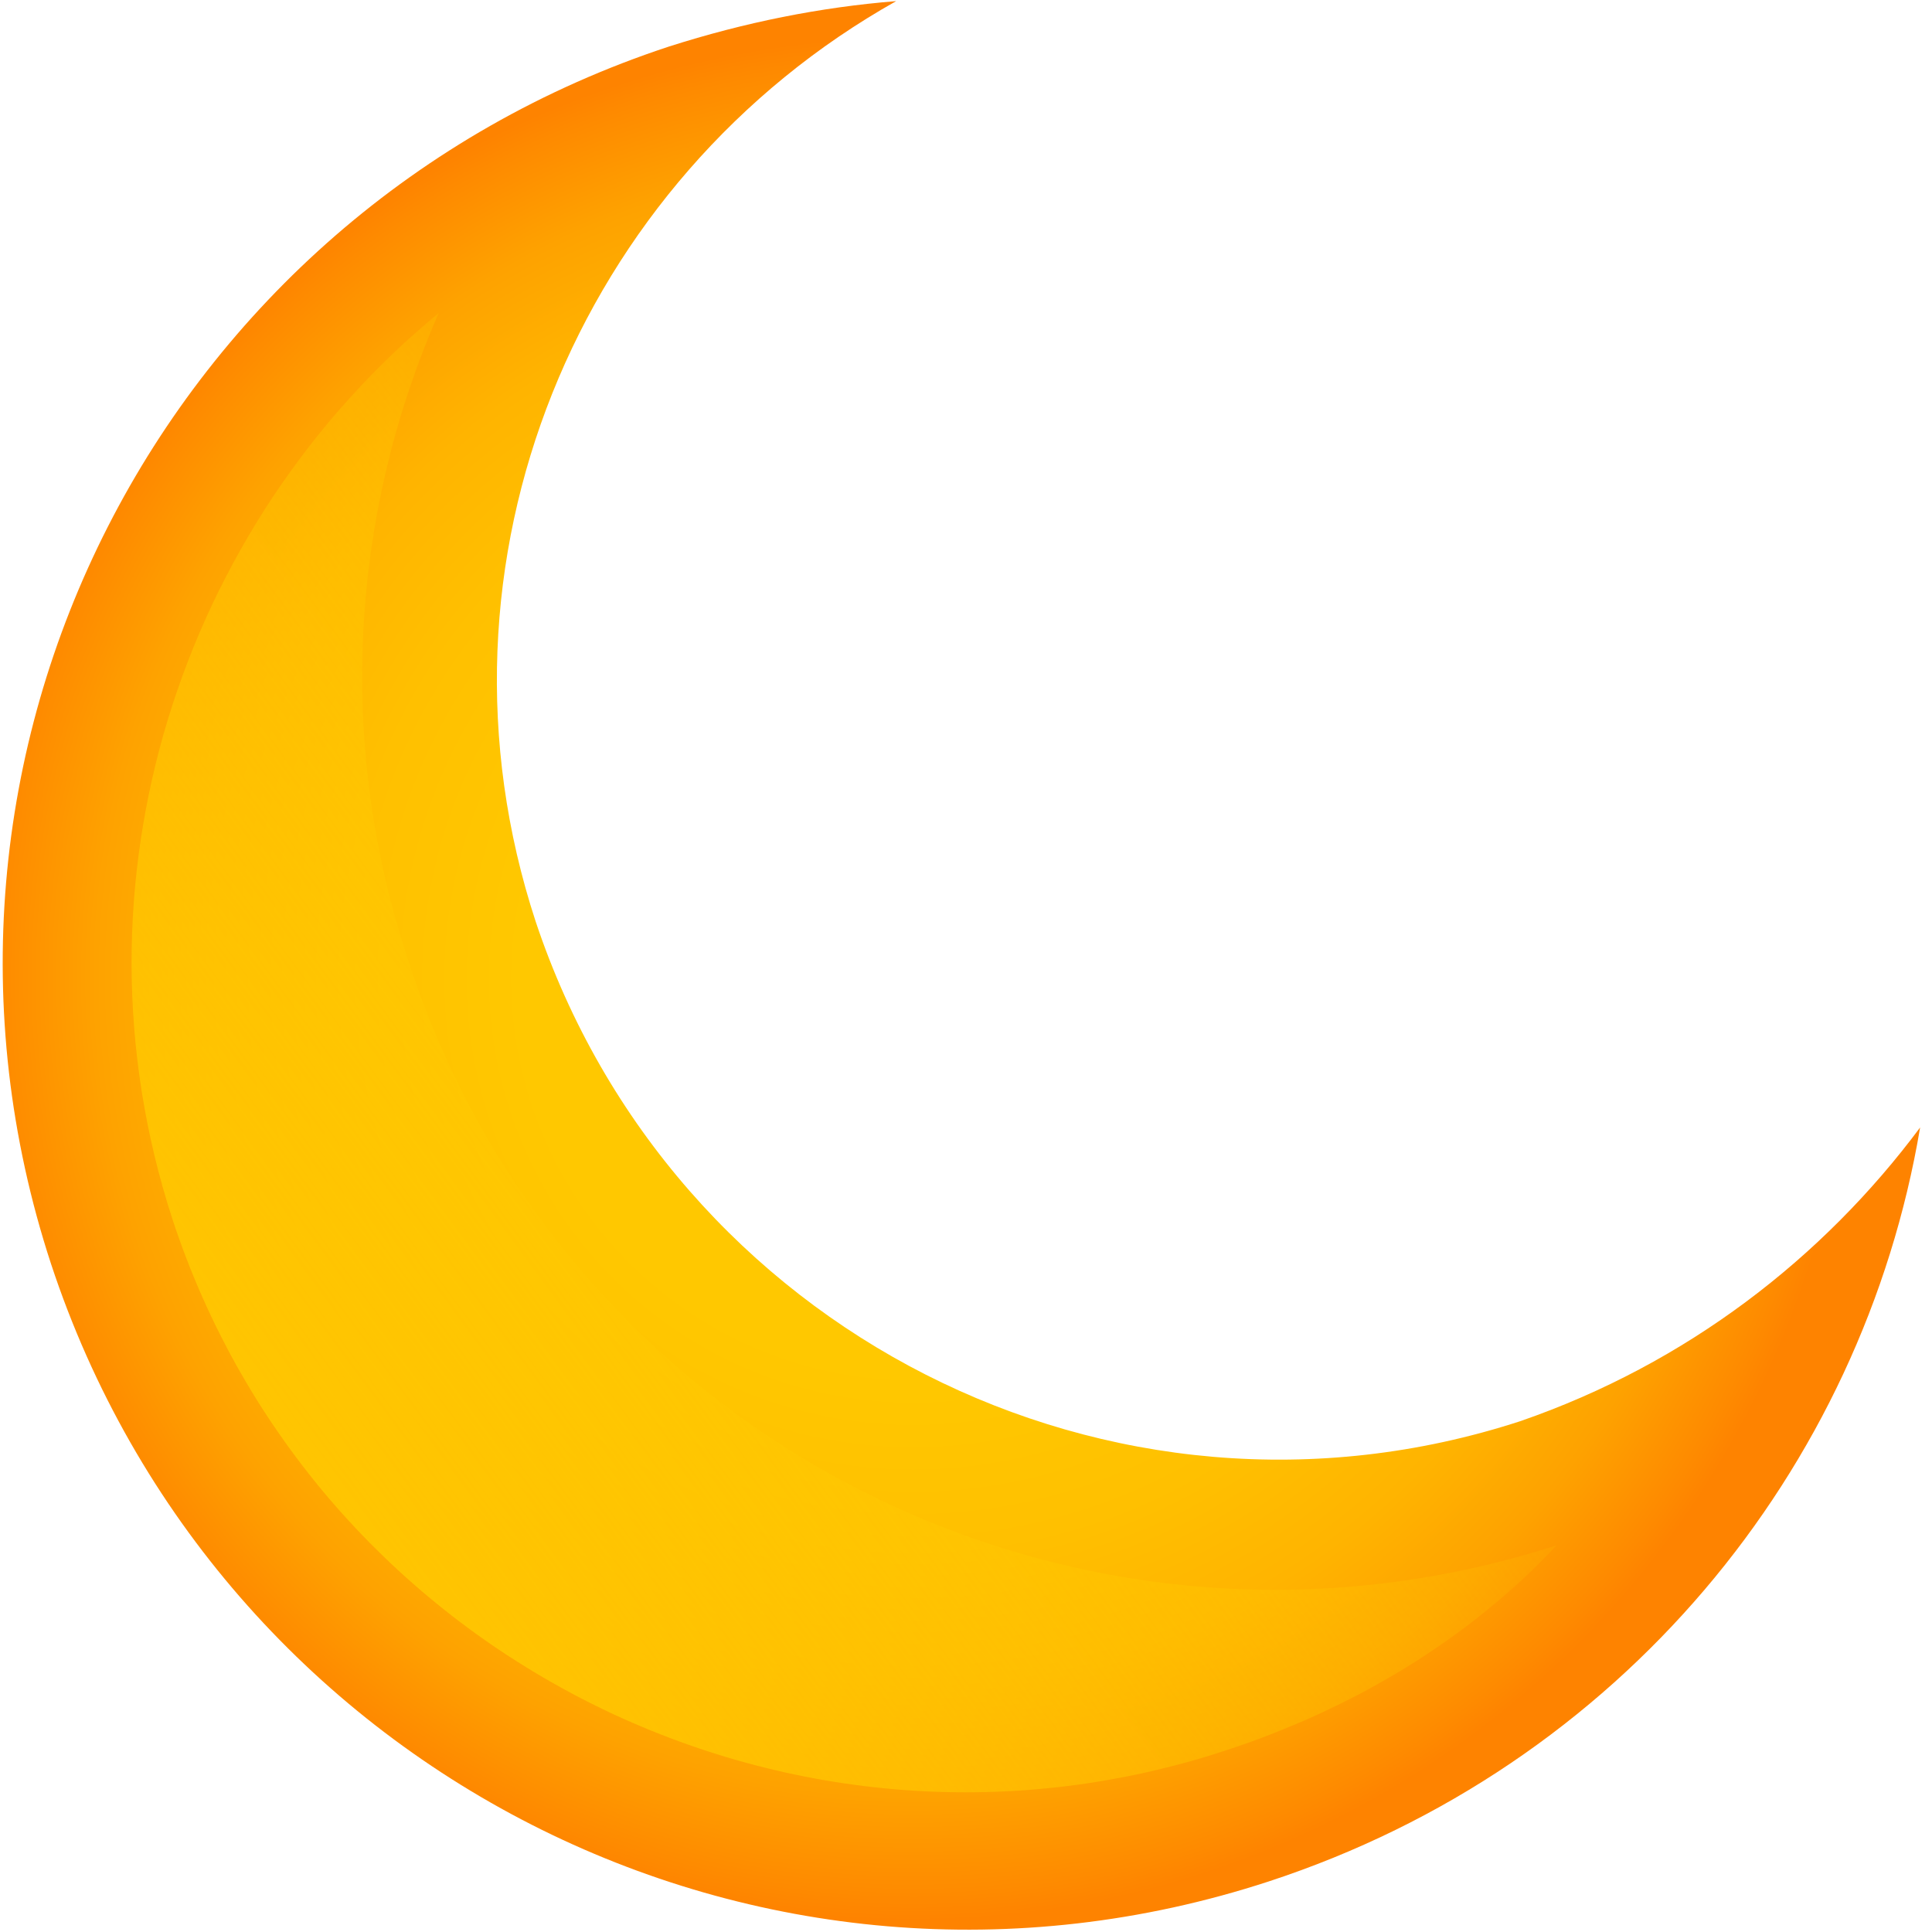 <svg width="126" height="126" viewBox="0 0 126 126" fill="none" xmlns="http://www.w3.org/2000/svg">
<path d="M99.146 92.686C72.474 101.375 43.827 86.762 34.936 60.104C27.231 36.605 37.702 11.724 58.447 0.073C53.508 0.468 48.568 1.456 43.629 3.035C10.635 13.896 -7.541 49.243 3.325 82.418C14.191 115.395 49.556 133.562 82.748 122.701C105.666 115.197 121.471 95.846 125.225 73.532C118.903 82.023 110.012 88.934 99.146 92.686Z" fill="url(#paint0_radial_12_3440)"/>
<path d="M79.784 114.21C51.334 123.491 20.514 107.891 11.228 79.456C4.115 57.537 11.82 34.235 28.614 20.413C22.884 33.446 21.896 48.453 26.638 62.671C36.714 93.871 70.301 110.853 101.517 100.782C95.787 106.904 88.279 111.446 79.784 114.21Z" fill="url(#paint1_linear_12_3440)"/>
<defs>
<radialGradient id="paint0_radial_12_3440" cx="0" cy="0" r="1" gradientUnits="userSpaceOnUse" gradientTransform="translate(59.569 63.78) rotate(-18.044) scale(61.135 61.11)">
<stop stop-color="#FFCA00"/>
<stop offset="0.415" stop-color="#FFC800"/>
<stop offset="0.604" stop-color="#FFC000"/>
<stop offset="0.748" stop-color="#FFB400"/>
<stop offset="0.868" stop-color="#FEA200"/>
<stop offset="0.973" stop-color="#FE8A00"/>
<stop offset="1" stop-color="#FE8300"/>
</radialGradient>
<linearGradient id="paint1_linear_12_3440" x1="72.474" y1="62.671" x2="16.188" y2="104.166" gradientUnits="userSpaceOnUse">
<stop stop-color="#FFC801" stop-opacity="0.16"/>
<stop offset="1" stop-color="#FFC801"/>
</linearGradient>
</defs>
</svg>
